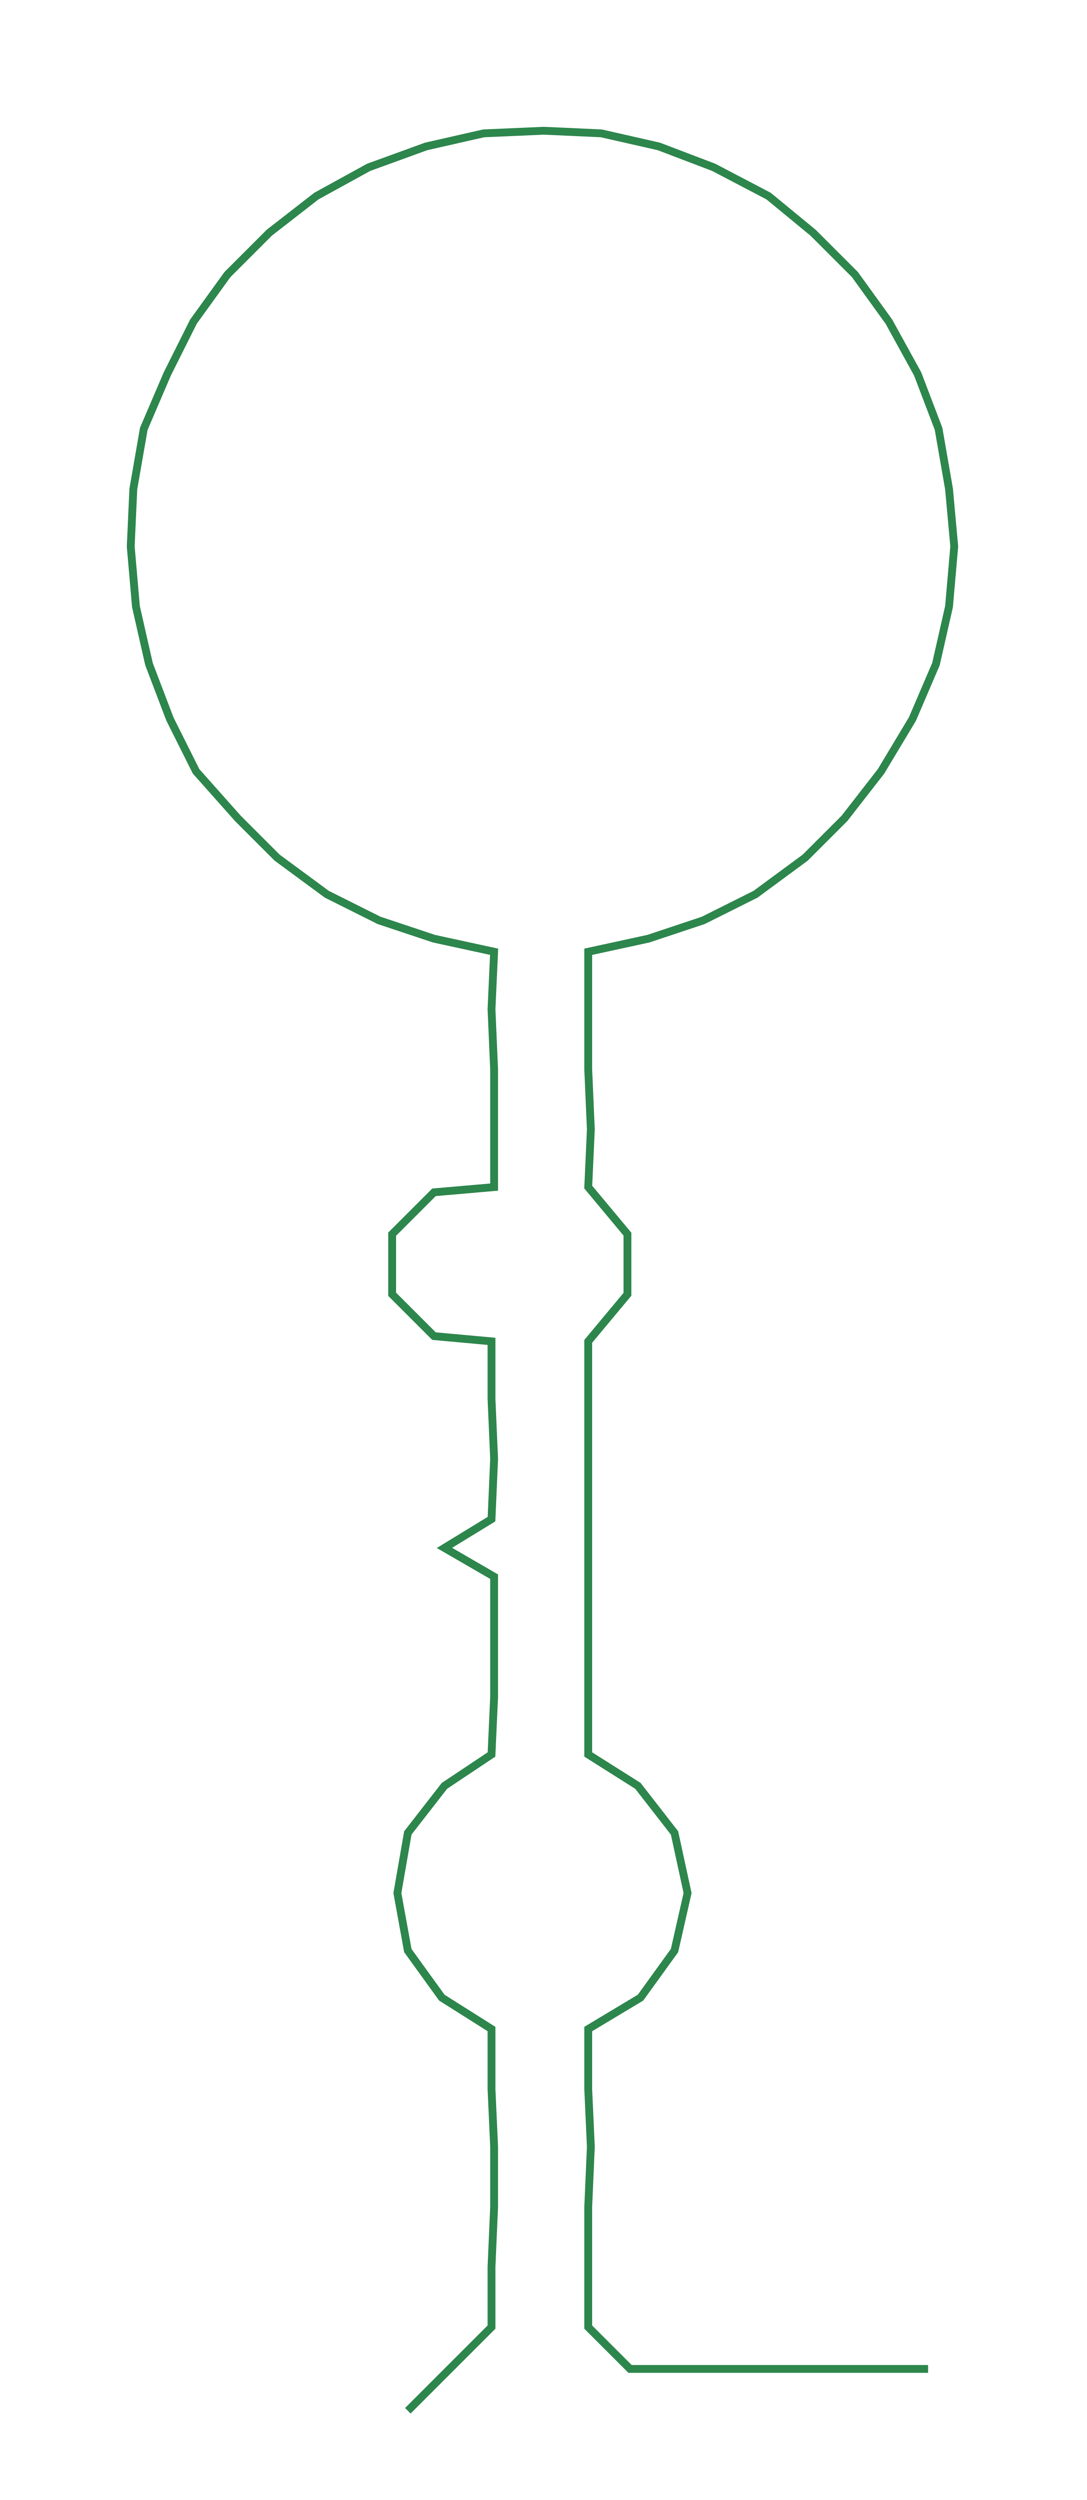 <ns0:svg xmlns:ns0="http://www.w3.org/2000/svg" width="130.465px" height="300px" viewBox="0 0 415.78 956.069"><ns0:path style="stroke:#2d864c;stroke-width:3px;fill:none;" d="M156 922 L156 922 L172 906 L188 890 L188 867 L189 844 L189 821 L188 799 L188 776 L169 764 L156 746 L152 724 L156 701 L170 683 L188 671 L189 649 L189 626 L189 603 L170 592 L188 581 L189 558 L188 535 L188 513 L166 511 L150 495 L150 472 L166 456 L189 454 L189 432 L189 409 L188 386 L189 364 L166 359 L145 352 L125 342 L106 328 L91 313 L75 295 L65 275 L57 254 L52 232 L50 209 L51 187 L55 164 L64 143 L74 123 L87 105 L103 89 L121 75 L141 64 L163 56 L185 51 L208 50 L230 51 L252 56 L273 64 L294 75 L311 89 L327 105 L340 123 L351 143 L359 164 L363 187 L365 209 L363 232 L358 254 L349 275 L337 295 L323 313 L308 328 L289 342 L269 352 L248 359 L225 364 L225 386 L225 409 L226 432 L225 454 L240 472 L240 495 L225 513 L225 535 L225 558 L225 581 L225 603 L225 626 L225 649 L225 671 L244 683 L258 701 L263 724 L258 746 L245 764 L225 776 L225 799 L226 821 L225 844 L225 867 L225 890 L241 906 L264 906 L287 906 L310 906 L332 906 L355 906" /></ns0:svg>